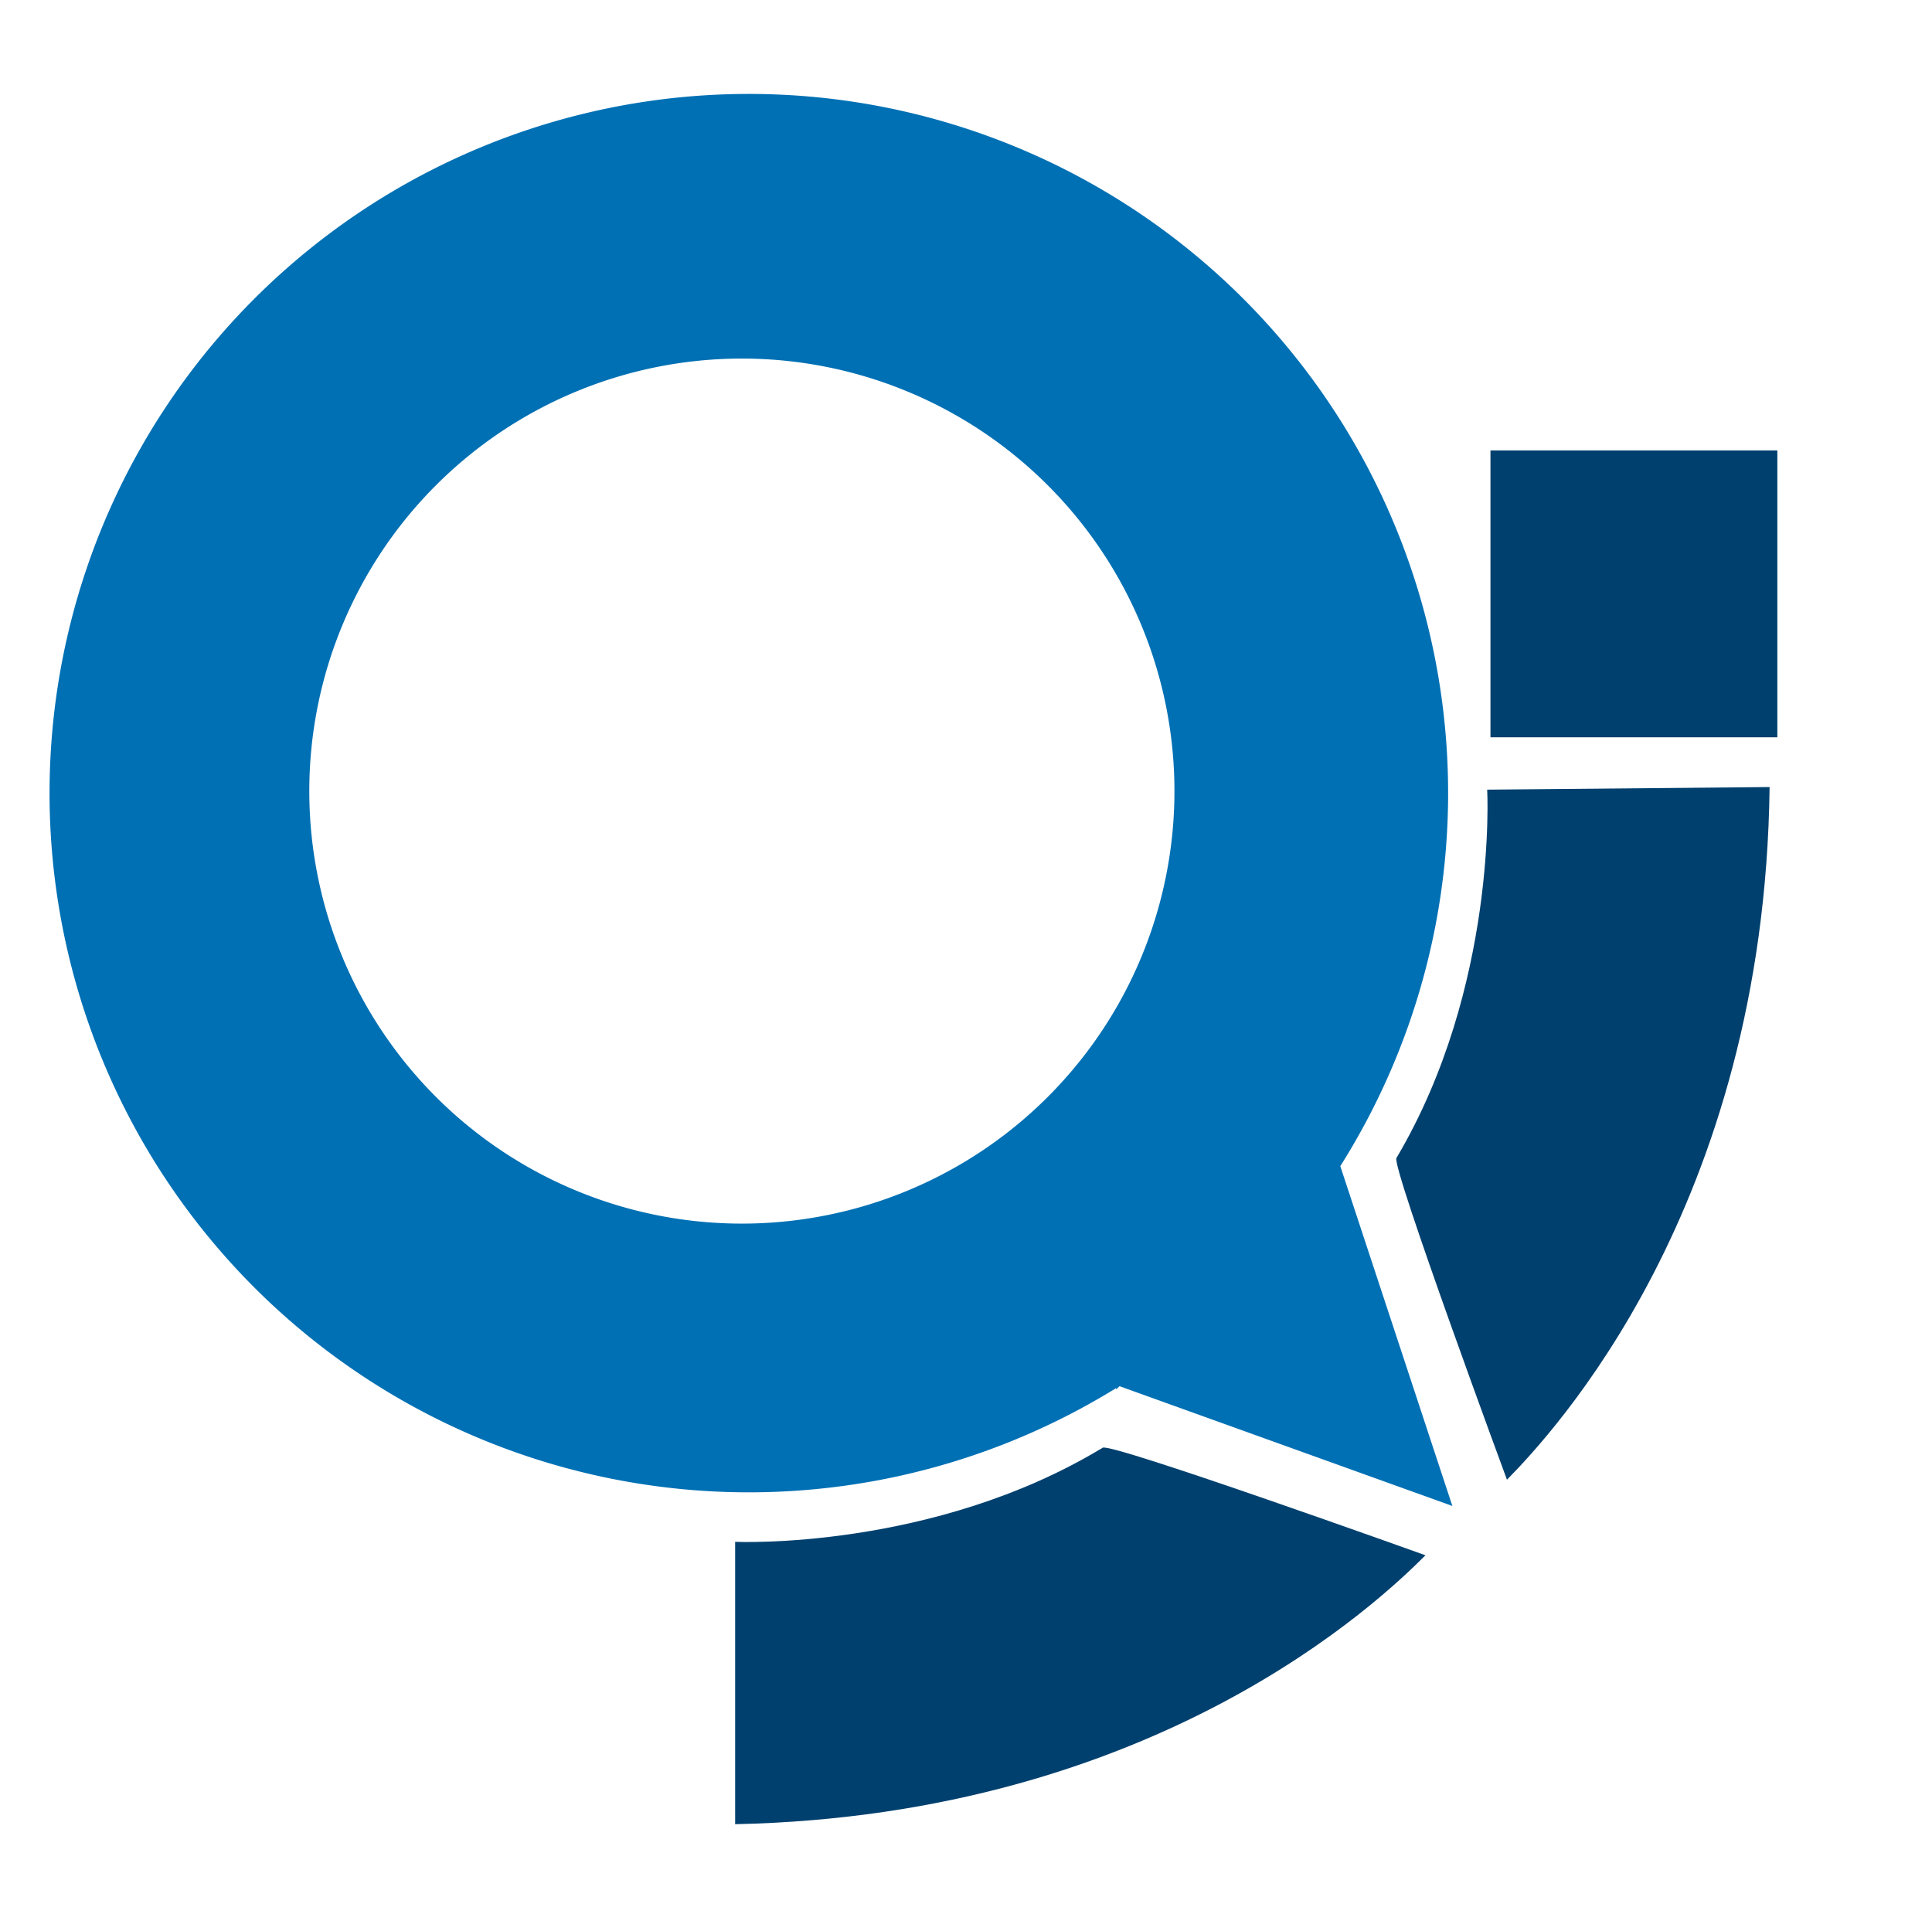 <svg id="Camada_1" data-name="Camada 1" xmlns="http://www.w3.org/2000/svg" viewBox="0 0 431 427"><defs><style>.cls-1{fill:#0070b4;}.cls-2{fill:#00406e;}</style></defs><title>brand_new</title><path class="cls-1" d="M299,260.18v0a156,156,0,1,0-50,49.52V310l.74-.73h0L324,336ZM165.5,273A96.5,96.5,0,1,1,262,176.5,96.49,96.49,0,0,1,165.5,273Z"/><rect class="cls-2" x="332.5" y="100.5" width="64" height="64"/><path class="cls-2" d="M246,323c1.91-1.16,72,24,72,24-10,10-60,58-154,60V344S208,346,246,323Z"/><path class="cls-2" d="M311.52,258.37c-1.14,1.92,24.66,71.77,24.66,71.77,9.91-10.09,57.45-60.53,58.59-154.54l-63,.58S334.17,220.16,311.52,258.37Z"/></svg>